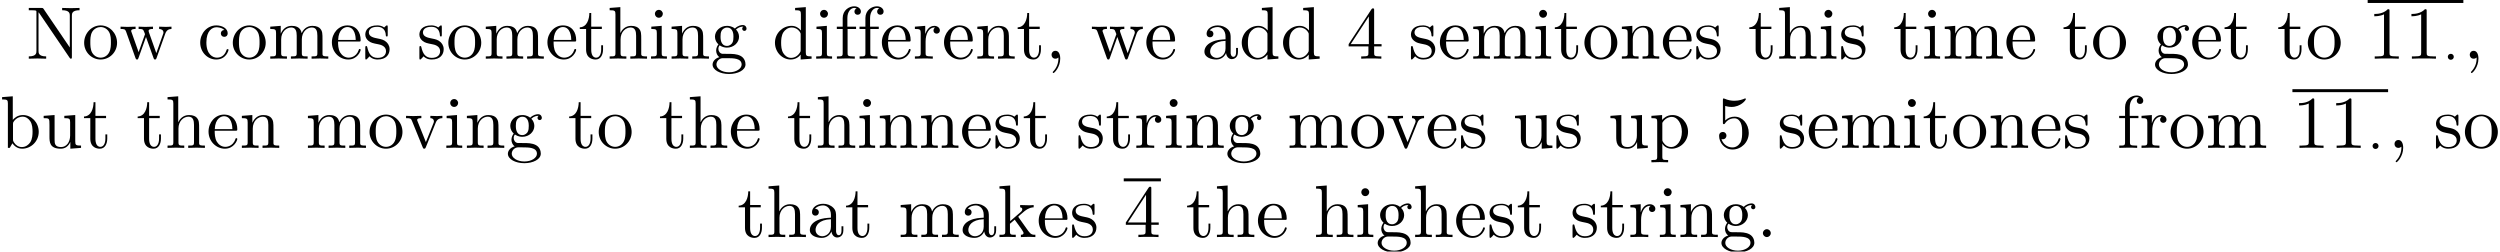 <?xml version='1.0' encoding='UTF-8'?>
<!-- This file was generated by dvisvgm 2.11.1 -->
<svg version='1.1' xmlns='http://www.w3.org/2000/svg' xmlns:xlink='http://www.w3.org/1999/xlink' width='335.118pt' height='33.715pt' viewBox='4.297 -31.778 335.118 33.715'>
<defs>
<path id='g0-1' d='M1.583-1.743C1.583-1.988 1.388-2.148 1.186-2.148C.941-2.148 .781-1.953 .781-1.75C.781-1.506 .976-1.346 1.179-1.346C1.423-1.346 1.583-1.541 1.583-1.743Z'/>
<path id='g1-49' d='M4.174 0V-.309H3.856C2.959-.309 2.929-.418 2.929-.787V-6.376C2.929-6.615 2.929-6.635 2.7-6.635C2.082-5.998 1.205-5.998 .887-5.998V-5.689C1.086-5.689 1.674-5.689 2.192-5.948V-.787C2.192-.428 2.162-.309 1.265-.309H.946V0C1.295-.03 2.162-.03 2.56-.03S3.826-.03 4.174 0Z'/>
<path id='g1-52' d='M4.692-1.644V-1.953H3.696V-6.486C3.696-6.685 3.696-6.745 3.537-6.745C3.447-6.745 3.417-6.745 3.337-6.625L.279-1.953V-1.644H2.929V-.777C2.929-.418 2.909-.309 2.172-.309H1.963V0C2.371-.03 2.889-.03 3.308-.03S4.254-.03 4.663 0V-.309H4.453C3.716-.309 3.696-.418 3.696-.777V-1.644H4.692ZM2.989-1.953H.558L2.989-5.669V-1.953Z'/>
<path id='g2-44' d='M2.022-.01C2.022-.648 1.783-1.056 1.385-1.056C1.036-1.056 .857-.787 .857-.528S1.026 0 1.385 0C1.534 0 1.674-.06 1.783-.159C1.803 .628 1.524 1.235 1.086 1.704C1.026 1.763 1.016 1.773 1.016 1.813C1.016 1.883 1.066 1.923 1.116 1.923C1.235 1.923 2.022 1.136 2.022-.01Z'/>
<path id='g2-46' d='M1.913-.528C1.913-.817 1.674-1.056 1.385-1.056S.857-.817 .857-.528S1.096 0 1.385 0S1.913-.239 1.913-.528Z'/>
<path id='g2-52' d='M4.692-1.644V-1.953H3.696V-6.486C3.696-6.685 3.696-6.745 3.537-6.745C3.447-6.745 3.417-6.745 3.337-6.625L.279-1.953V-1.644H2.929V-.777C2.929-.418 2.909-.309 2.172-.309H1.963V0C2.371-.03 2.889-.03 3.308-.03S4.254-.03 4.663 0V-.309H4.453C3.716-.309 3.696-.418 3.696-.777V-1.644H4.692ZM2.989-1.953H.558L2.989-5.669V-1.953Z'/>
<path id='g2-53' d='M4.473-2.002C4.473-3.188 3.656-4.184 2.58-4.184C2.102-4.184 1.674-4.025 1.315-3.676V-5.619C1.514-5.559 1.843-5.489 2.162-5.489C3.387-5.489 4.085-6.396 4.085-6.526C4.085-6.585 4.055-6.635 3.985-6.635C3.985-6.635 3.955-6.635 3.905-6.605C3.706-6.516 3.218-6.316 2.55-6.316C2.152-6.316 1.694-6.386 1.225-6.595C1.146-6.625 1.106-6.625 1.106-6.625C1.006-6.625 1.006-6.545 1.006-6.386V-3.437C1.006-3.258 1.006-3.178 1.146-3.178C1.215-3.178 1.235-3.208 1.275-3.268C1.385-3.427 1.753-3.965 2.56-3.965C3.078-3.965 3.328-3.507 3.407-3.328C3.567-2.959 3.587-2.57 3.587-2.072C3.587-1.724 3.587-1.126 3.347-.707C3.108-.319 2.74-.06 2.281-.06C1.554-.06 .986-.588 .817-1.176C.847-1.166 .877-1.156 .986-1.156C1.315-1.156 1.484-1.405 1.484-1.644S1.315-2.132 .986-2.132C.847-2.132 .498-2.062 .498-1.604C.498-.747 1.186 .219 2.301 .219C3.457 .219 4.473-.737 4.473-2.002Z'/>
<path id='g2-78' d='M7.133-6.496V-6.804L5.968-6.775L4.802-6.804V-6.496C5.828-6.496 5.828-6.027 5.828-5.758V-1.504L2.311-6.675C2.222-6.795 2.212-6.804 2.022-6.804H.329V-6.496H.618C.767-6.496 .966-6.486 1.116-6.476C1.345-6.446 1.355-6.436 1.355-6.247V-1.046C1.355-.777 1.355-.309 .329-.309V0L1.494-.03L2.66 0V-.309C1.634-.309 1.634-.777 1.634-1.046V-6.227C1.684-6.177 1.694-6.167 1.733-6.107L5.798-.13C5.888-.01 5.898 0 5.968 0C6.107 0 6.107-.07 6.107-.259V-5.758C6.107-6.027 6.107-6.496 7.133-6.496Z'/>
<path id='g2-97' d='M4.812-.887V-1.445H4.563V-.887C4.563-.309 4.314-.249 4.204-.249C3.875-.249 3.836-.697 3.836-.747V-2.74C3.836-3.158 3.836-3.547 3.477-3.915C3.088-4.304 2.59-4.463 2.112-4.463C1.295-4.463 .608-3.995 .608-3.337C.608-3.039 .807-2.869 1.066-2.869C1.345-2.869 1.524-3.068 1.524-3.328C1.524-3.447 1.474-3.776 1.016-3.786C1.285-4.134 1.773-4.244 2.092-4.244C2.58-4.244 3.148-3.856 3.148-2.969V-2.6C2.64-2.57 1.943-2.54 1.315-2.242C.568-1.903 .319-1.385 .319-.946C.319-.139 1.285 .11 1.913 .11C2.57 .11 3.029-.289 3.218-.757C3.258-.359 3.527 .06 3.995 .06C4.204 .06 4.812-.08 4.812-.887ZM3.148-1.395C3.148-.448 2.431-.11 1.983-.11C1.494-.11 1.086-.458 1.086-.956C1.086-1.504 1.504-2.331 3.148-2.391V-1.395Z'/>
<path id='g2-98' d='M5.191-2.152C5.191-3.417 4.214-4.403 3.078-4.403C2.301-4.403 1.873-3.935 1.714-3.756V-6.914L.279-6.804V-6.496C.976-6.496 1.056-6.426 1.056-5.938V0H1.305L1.664-.618C1.813-.389 2.232 .11 2.969 .11C4.154 .11 5.191-.867 5.191-2.152ZM4.364-2.162C4.364-1.793 4.344-1.196 4.055-.747C3.846-.438 3.467-.11 2.929-.11C2.481-.11 2.122-.349 1.883-.717C1.743-.927 1.743-.956 1.743-1.136V-3.188C1.743-3.377 1.743-3.387 1.853-3.547C2.242-4.105 2.79-4.184 3.029-4.184C3.477-4.184 3.836-3.925 4.075-3.547C4.334-3.138 4.364-2.57 4.364-2.162Z'/>
<path id='g2-99' d='M4.134-1.186C4.134-1.285 4.035-1.285 4.005-1.285C3.915-1.285 3.895-1.245 3.875-1.186C3.587-.259 2.939-.139 2.57-.139C2.042-.139 1.166-.568 1.166-2.172C1.166-3.796 1.983-4.214 2.511-4.214C2.6-4.214 3.228-4.204 3.577-3.846C3.168-3.816 3.108-3.517 3.108-3.387C3.108-3.128 3.288-2.929 3.567-2.929C3.826-2.929 4.025-3.098 4.025-3.397C4.025-4.075 3.268-4.463 2.501-4.463C1.255-4.463 .339-3.387 .339-2.152C.339-.877 1.325 .11 2.481 .11C3.816 .11 4.134-1.086 4.134-1.186Z'/>
<path id='g2-100' d='M5.25 0V-.309C4.553-.309 4.473-.379 4.473-.867V-6.914L3.039-6.804V-6.496C3.736-6.496 3.816-6.426 3.816-5.938V-3.786C3.527-4.144 3.098-4.403 2.56-4.403C1.385-4.403 .339-3.427 .339-2.142C.339-.877 1.315 .11 2.451 .11C3.088 .11 3.537-.229 3.786-.548V.11L5.25 0ZM3.786-1.176C3.786-.996 3.786-.976 3.676-.807C3.377-.329 2.929-.11 2.501-.11C2.052-.11 1.694-.369 1.455-.747C1.196-1.156 1.166-1.724 1.166-2.132C1.166-2.501 1.186-3.098 1.474-3.547C1.684-3.856 2.062-4.184 2.6-4.184C2.949-4.184 3.367-4.035 3.676-3.587C3.786-3.417 3.786-3.397 3.786-3.218V-1.176Z'/>
<path id='g2-101' d='M4.134-1.186C4.134-1.285 4.055-1.305 4.005-1.305C3.915-1.305 3.895-1.245 3.875-1.166C3.527-.139 2.63-.139 2.531-.139C2.032-.139 1.634-.438 1.405-.807C1.106-1.285 1.106-1.943 1.106-2.301H3.885C4.105-2.301 4.134-2.301 4.134-2.511C4.134-3.497 3.597-4.463 2.351-4.463C1.196-4.463 .279-3.437 .279-2.192C.279-.857 1.325 .11 2.471 .11C3.686 .11 4.134-.996 4.134-1.186ZM3.477-2.511H1.116C1.176-3.995 2.012-4.244 2.351-4.244C3.377-4.244 3.477-2.899 3.477-2.511Z'/>
<path id='g2-102' d='M3.557-6.326C3.557-6.695 3.188-7.024 2.66-7.024C1.963-7.024 1.116-6.496 1.116-5.44V-4.294H.329V-3.985H1.116V-.757C1.116-.309 1.006-.309 .339-.309V0L1.474-.03C1.873-.03 2.341-.03 2.74 0V-.309H2.531C1.793-.309 1.773-.418 1.773-.777V-3.985H2.909V-4.294H1.743V-5.45C1.743-6.326 2.222-6.804 2.66-6.804C2.69-6.804 2.839-6.804 2.989-6.735C2.869-6.695 2.69-6.565 2.69-6.316C2.69-6.087 2.849-5.888 3.118-5.888C3.407-5.888 3.557-6.087 3.557-6.326Z'/>
<path id='g2-103' d='M4.832-4.025C4.832-4.194 4.712-4.513 4.324-4.513C4.125-4.513 3.686-4.453 3.268-4.045C2.849-4.374 2.431-4.403 2.212-4.403C1.285-4.403 .598-3.716 .598-2.949C.598-2.511 .817-2.132 1.066-1.923C.936-1.773 .757-1.445 .757-1.096C.757-.787 .887-.408 1.196-.209C.598-.04 .279 .389 .279 .787C.279 1.504 1.265 2.052 2.481 2.052C3.656 2.052 4.692 1.544 4.692 .767C4.692 .418 4.553-.09 4.045-.369C3.517-.648 2.939-.648 2.331-.648C2.082-.648 1.654-.648 1.584-.658C1.265-.697 1.056-1.006 1.056-1.325C1.056-1.365 1.056-1.594 1.225-1.793C1.614-1.514 2.022-1.484 2.212-1.484C3.138-1.484 3.826-2.172 3.826-2.939C3.826-3.308 3.666-3.676 3.417-3.905C3.776-4.244 4.134-4.294 4.314-4.294C4.314-4.294 4.384-4.294 4.413-4.284C4.304-4.244 4.254-4.134 4.254-4.015C4.254-3.846 4.384-3.726 4.543-3.726C4.643-3.726 4.832-3.796 4.832-4.025ZM3.078-2.949C3.078-2.68 3.068-2.361 2.919-2.112C2.839-1.993 2.61-1.714 2.212-1.714C1.345-1.714 1.345-2.71 1.345-2.939C1.345-3.208 1.355-3.527 1.504-3.776C1.584-3.895 1.813-4.174 2.212-4.174C3.078-4.174 3.078-3.178 3.078-2.949ZM4.174 .787C4.174 1.325 3.467 1.823 2.491 1.823C1.484 1.823 .797 1.315 .797 .787C.797 .329 1.176-.04 1.614-.07H2.202C3.059-.07 4.174-.07 4.174 .787Z'/>
<path id='g2-104' d='M5.33 0V-.309C4.812-.309 4.563-.309 4.553-.608V-2.511C4.553-3.367 4.553-3.676 4.244-4.035C4.105-4.204 3.776-4.403 3.198-4.403C2.361-4.403 1.923-3.806 1.763-3.447H1.753V-6.914L.319-6.804V-6.496C1.016-6.496 1.096-6.426 1.096-5.938V-.757C1.096-.309 .986-.309 .319-.309V0L1.445-.03L2.56 0V-.309C1.893-.309 1.783-.309 1.783-.757V-2.59C1.783-3.626 2.491-4.184 3.128-4.184C3.756-4.184 3.866-3.646 3.866-3.078V-.757C3.866-.309 3.756-.309 3.088-.309V0L4.214-.03L5.33 0Z'/>
<path id='g2-105' d='M2.461 0V-.309C1.803-.309 1.763-.359 1.763-.747V-4.403L.369-4.294V-3.985C1.016-3.985 1.106-3.925 1.106-3.437V-.757C1.106-.309 .996-.309 .329-.309V0L1.425-.03C1.773-.03 2.122-.01 2.461 0ZM1.913-6.017C1.913-6.286 1.684-6.545 1.385-6.545C1.046-6.545 .847-6.267 .847-6.017C.847-5.748 1.076-5.489 1.375-5.489C1.714-5.489 1.913-5.768 1.913-6.017Z'/>
<path id='g2-107' d='M5.091 0V-.309C4.722-.309 4.503-.309 4.125-.837L2.859-2.62C2.849-2.64 2.8-2.7 2.8-2.73C2.8-2.77 3.507-3.367 3.606-3.447C4.234-3.955 4.653-3.975 4.862-3.985V-4.294C4.573-4.264 4.443-4.264 4.164-4.264C3.806-4.264 3.188-4.284 3.049-4.294V-3.985C3.238-3.975 3.337-3.866 3.337-3.736C3.337-3.537 3.198-3.417 3.118-3.347L1.714-2.132V-6.914L.279-6.804V-6.496C.976-6.496 1.056-6.426 1.056-5.938V-.757C1.056-.309 .946-.309 .279-.309V0L1.365-.03L2.461 0V-.309C1.793-.309 1.684-.309 1.684-.757V-1.783L2.321-2.331C3.088-1.275 3.507-.717 3.507-.538C3.507-.349 3.337-.309 3.148-.309V0L4.224-.03C4.513-.03 4.802-.02 5.091 0Z'/>
<path id='g2-109' d='M8.1 0V-.309C7.582-.309 7.333-.309 7.323-.608V-2.511C7.323-3.367 7.323-3.676 7.014-4.035C6.874-4.204 6.545-4.403 5.968-4.403C5.131-4.403 4.692-3.806 4.523-3.427C4.384-4.294 3.646-4.403 3.198-4.403C2.471-4.403 2.002-3.975 1.724-3.357V-4.403L.319-4.294V-3.985C1.016-3.985 1.096-3.915 1.096-3.427V-.757C1.096-.309 .986-.309 .319-.309V0L1.445-.03L2.56 0V-.309C1.893-.309 1.783-.309 1.783-.757V-2.59C1.783-3.626 2.491-4.184 3.128-4.184C3.756-4.184 3.866-3.646 3.866-3.078V-.757C3.866-.309 3.756-.309 3.088-.309V0L4.214-.03L5.33 0V-.309C4.663-.309 4.553-.309 4.553-.757V-2.59C4.553-3.626 5.26-4.184 5.898-4.184C6.526-4.184 6.635-3.646 6.635-3.078V-.757C6.635-.309 6.526-.309 5.858-.309V0L6.984-.03L8.1 0Z'/>
<path id='g2-110' d='M5.33 0V-.309C4.812-.309 4.563-.309 4.553-.608V-2.511C4.553-3.367 4.553-3.676 4.244-4.035C4.105-4.204 3.776-4.403 3.198-4.403C2.471-4.403 2.002-3.975 1.724-3.357V-4.403L.319-4.294V-3.985C1.016-3.985 1.096-3.915 1.096-3.427V-.757C1.096-.309 .986-.309 .319-.309V0L1.445-.03L2.56 0V-.309C1.893-.309 1.783-.309 1.783-.757V-2.59C1.783-3.626 2.491-4.184 3.128-4.184C3.756-4.184 3.866-3.646 3.866-3.078V-.757C3.866-.309 3.756-.309 3.088-.309V0L4.214-.03L5.33 0Z'/>
<path id='g2-111' d='M4.692-2.132C4.692-3.407 3.696-4.463 2.491-4.463C1.245-4.463 .279-3.377 .279-2.132C.279-.847 1.315 .11 2.481 .11C3.686 .11 4.692-.867 4.692-2.132ZM3.866-2.212C3.866-1.853 3.866-1.315 3.646-.877C3.427-.428 2.989-.139 2.491-.139C2.062-.139 1.624-.349 1.355-.807C1.106-1.245 1.106-1.853 1.106-2.212C1.106-2.6 1.106-3.138 1.345-3.577C1.614-4.035 2.082-4.244 2.481-4.244C2.919-4.244 3.347-4.025 3.606-3.597S3.866-2.59 3.866-2.212Z'/>
<path id='g2-112' d='M5.191-2.152C5.191-3.417 4.224-4.403 3.108-4.403C2.331-4.403 1.913-3.965 1.714-3.746V-4.403L.279-4.294V-3.985C.986-3.985 1.056-3.925 1.056-3.487V1.176C1.056 1.624 .946 1.624 .279 1.624V1.933L1.395 1.903L2.521 1.933V1.624C1.853 1.624 1.743 1.624 1.743 1.176V-.498V-.588C1.793-.428 2.212 .11 2.969 .11C4.154 .11 5.191-.867 5.191-2.152ZM4.364-2.152C4.364-.946 3.666-.11 2.929-.11C2.531-.11 2.152-.309 1.883-.717C1.743-.927 1.743-.936 1.743-1.136V-3.357C2.032-3.866 2.521-4.154 3.029-4.154C3.756-4.154 4.364-3.278 4.364-2.152Z'/>
<path id='g2-114' d='M3.626-3.796C3.626-4.115 3.318-4.403 2.889-4.403C2.162-4.403 1.803-3.736 1.664-3.308V-4.403L.279-4.294V-3.985C.976-3.985 1.056-3.915 1.056-3.427V-.757C1.056-.309 .946-.309 .279-.309V0L1.415-.03C1.813-.03 2.281-.03 2.68 0V-.309H2.471C1.733-.309 1.714-.418 1.714-.777V-2.311C1.714-3.298 2.132-4.184 2.889-4.184C2.959-4.184 2.979-4.184 2.999-4.174C2.969-4.164 2.77-4.045 2.77-3.786C2.77-3.507 2.979-3.357 3.198-3.357C3.377-3.357 3.626-3.477 3.626-3.796Z'/>
<path id='g2-115' d='M3.587-1.275C3.587-1.803 3.288-2.102 3.168-2.222C2.839-2.54 2.451-2.62 2.032-2.7C1.474-2.809 .807-2.939 .807-3.517C.807-3.866 1.066-4.274 1.923-4.274C3.019-4.274 3.068-3.377 3.088-3.068C3.098-2.979 3.208-2.979 3.208-2.979C3.337-2.979 3.337-3.029 3.337-3.218V-4.224C3.337-4.394 3.337-4.463 3.228-4.463C3.178-4.463 3.158-4.463 3.029-4.344C2.999-4.304 2.899-4.214 2.859-4.184C2.481-4.463 2.072-4.463 1.923-4.463C.707-4.463 .329-3.796 .329-3.238C.329-2.889 .488-2.61 .757-2.391C1.076-2.132 1.355-2.072 2.072-1.933C2.291-1.893 3.108-1.733 3.108-1.016C3.108-.508 2.76-.11 1.983-.11C1.146-.11 .787-.677 .598-1.524C.568-1.654 .558-1.694 .458-1.694C.329-1.694 .329-1.624 .329-1.445V-.13C.329 .04 .329 .11 .438 .11C.488 .11 .498 .1 .687-.09C.707-.11 .707-.13 .887-.319C1.325 .1 1.773 .11 1.983 .11C3.128 .11 3.587-.558 3.587-1.275Z'/>
<path id='g2-116' d='M3.308-1.235V-1.803H3.059V-1.255C3.059-.518 2.76-.139 2.391-.139C1.724-.139 1.724-1.046 1.724-1.215V-3.985H3.148V-4.294H1.724V-6.127H1.474C1.465-5.31 1.166-4.244 .189-4.204V-3.985H1.036V-1.235C1.036-.01 1.963 .11 2.321 .11C3.029 .11 3.308-.598 3.308-1.235Z'/>
<path id='g2-117' d='M5.33 0V-.309C4.633-.309 4.553-.379 4.553-.867V-4.403L3.088-4.294V-3.985C3.786-3.985 3.866-3.915 3.866-3.427V-1.654C3.866-.787 3.387-.11 2.66-.11C1.823-.11 1.783-.578 1.783-1.096V-4.403L.319-4.294V-3.985C1.096-3.985 1.096-3.955 1.096-3.068V-1.574C1.096-.797 1.096 .11 2.61 .11C3.168 .11 3.606-.169 3.895-.787V.11L5.33 0Z'/>
<path id='g2-118' d='M5.061-3.985V-4.294C4.832-4.274 4.543-4.264 4.314-4.264L3.447-4.294V-3.985C3.816-3.975 3.925-3.746 3.925-3.557C3.925-3.467 3.905-3.427 3.866-3.318L2.849-.777L1.733-3.557C1.674-3.686 1.674-3.726 1.674-3.726C1.674-3.985 2.062-3.985 2.242-3.985V-4.294L1.156-4.264C.887-4.264 .488-4.274 .189-4.294V-3.985C.817-3.985 .857-3.925 .986-3.616L2.421-.08C2.481 .06 2.501 .11 2.63 .11S2.8 .02 2.839-.08L4.144-3.318C4.234-3.547 4.403-3.975 5.061-3.985Z'/>
<path id='g2-119' d='M7.004-3.985V-4.294C6.785-4.274 6.496-4.264 6.276-4.264L5.35-4.294V-3.985C5.709-3.975 5.928-3.796 5.928-3.507C5.928-3.447 5.928-3.427 5.878-3.298L4.971-.747L3.985-3.527C3.945-3.646 3.935-3.666 3.935-3.716C3.935-3.985 4.324-3.985 4.523-3.985V-4.294L3.487-4.264C3.188-4.264 2.899-4.274 2.6-4.294V-3.985C2.969-3.985 3.128-3.965 3.228-3.836C3.278-3.776 3.387-3.477 3.457-3.288L2.6-.877L1.654-3.537C1.604-3.656 1.604-3.676 1.604-3.716C1.604-3.985 1.993-3.985 2.192-3.985V-4.294L1.106-4.264L.179-4.294V-3.985C.677-3.985 .797-3.955 .917-3.636L2.172-.11C2.222 .03 2.252 .11 2.381 .11S2.531 .05 2.58-.09L3.587-2.909L4.603-.08C4.643 .03 4.672 .11 4.802 .11S4.961 .02 5.001-.08L6.167-3.347C6.346-3.846 6.655-3.975 7.004-3.985Z'/>
</defs>
<g id='page1'>
<use x='7.826' y='-23.91' xlink:href='#g2-78'/>
<use x='15.298' y='-23.91' xlink:href='#g2-111'/>
<use x='20.279' y='-23.91' xlink:href='#g2-119'/>
<use x='30.795' y='-23.91' xlink:href='#g2-99'/>
<use x='35.223' y='-23.91' xlink:href='#g2-111'/>
<use x='40.204' y='-23.91' xlink:href='#g2-109'/>
<use x='48.506' y='-23.91' xlink:href='#g2-101'/>
<use x='52.934' y='-23.91' xlink:href='#g2-115'/>
<use x='60.185' y='-23.91' xlink:href='#g2-115'/>
<use x='64.114' y='-23.91' xlink:href='#g2-111'/>
<use x='69.096' y='-23.91' xlink:href='#g2-109'/>
<use x='77.398' y='-23.91' xlink:href='#g2-101'/>
<use x='81.825' y='-23.91' xlink:href='#g2-116'/>
<use x='85.7' y='-23.91' xlink:href='#g2-104'/>
<use x='91.235' y='-23.91' xlink:href='#g2-105'/>
<use x='94.002' y='-23.91' xlink:href='#g2-110'/>
<use x='99.537' y='-23.91' xlink:href='#g2-103'/>
<use x='107.839' y='-23.91' xlink:href='#g2-100'/>
<use x='113.374' y='-23.91' xlink:href='#g2-105'/>
<use x='116.141' y='-23.91' xlink:href='#g2-102'/>
<use x='119.185' y='-23.91' xlink:href='#g2-102'/>
<use x='122.229' y='-23.91' xlink:href='#g2-101'/>
<use x='126.657' y='-23.91' xlink:href='#g2-114'/>
<use x='130.559' y='-23.91' xlink:href='#g2-101'/>
<use x='134.987' y='-23.91' xlink:href='#g2-110'/>
<use x='140.522' y='-23.91' xlink:href='#g2-116'/>
<use x='144.396' y='-23.91' xlink:href='#g2-44'/>
<use x='150.485' y='-23.91' xlink:href='#g2-119'/>
<use x='157.68' y='-23.91' xlink:href='#g2-101'/>
<use x='165.428' y='-23.91' xlink:href='#g2-97'/>
<use x='170.41' y='-23.91' xlink:href='#g2-100'/>
<use x='175.944' y='-23.91' xlink:href='#g2-100'/>
<use x='184.8' y='-23.91' xlink:href='#g2-52'/>
<use x='193.102' y='-23.91' xlink:href='#g2-115'/>
<use x='197.032' y='-23.91' xlink:href='#g2-101'/>
<use x='201.46' y='-23.91' xlink:href='#g2-109'/>
<use x='209.762' y='-23.91' xlink:href='#g2-105'/>
<use x='212.529' y='-23.91' xlink:href='#g2-116'/>
<use x='216.404' y='-23.91' xlink:href='#g2-111'/>
<use x='221.385' y='-23.91' xlink:href='#g2-110'/>
<use x='226.92' y='-23.91' xlink:href='#g2-101'/>
<use x='231.348' y='-23.91' xlink:href='#g2-115'/>
<use x='238.598' y='-23.91' xlink:href='#g2-116'/>
<use x='242.473' y='-23.91' xlink:href='#g2-104'/>
<use x='248.007' y='-23.91' xlink:href='#g2-105'/>
<use x='250.775' y='-23.91' xlink:href='#g2-115'/>
<use x='258.025' y='-23.91' xlink:href='#g2-116'/>
<use x='261.9' y='-23.91' xlink:href='#g2-105'/>
<use x='264.667' y='-23.91' xlink:href='#g2-109'/>
<use x='272.969' y='-23.91' xlink:href='#g2-101'/>
<use x='280.718' y='-23.91' xlink:href='#g2-116'/>
<use x='284.592' y='-23.91' xlink:href='#g2-111'/>
<use x='292.895' y='-23.91' xlink:href='#g2-103'/>
<use x='297.876' y='-23.91' xlink:href='#g2-101'/>
<use x='302.304' y='-23.91' xlink:href='#g2-116'/>
<use x='309.499' y='-23.91' xlink:href='#g2-116'/>
<use x='313.374' y='-23.91' xlink:href='#g2-111'/>
<rect x='321.676' y='-31.778' height='.398' width='12.827'/>
<use x='321.676' y='-23.91' xlink:href='#g1-49'/>
<use x='326.657' y='-23.91' xlink:href='#g1-49'/>
<use x='331.639' y='-22.416' xlink:href='#g0-1'/>
<use x='334.503' y='-23.91' xlink:href='#g2-44'/>
<use x='4.297' y='-11.955' xlink:href='#g2-98'/>
<use x='9.831' y='-11.955' xlink:href='#g2-117'/>
<use x='15.366' y='-11.955' xlink:href='#g2-116'/>
<use x='22.561' y='-11.955' xlink:href='#g2-116'/>
<use x='26.436' y='-11.955' xlink:href='#g2-104'/>
<use x='31.971' y='-11.955' xlink:href='#g2-101'/>
<use x='36.399' y='-11.955' xlink:href='#g2-110'/>
<use x='45.254' y='-11.955' xlink:href='#g2-109'/>
<use x='53.556' y='-11.955' xlink:href='#g2-111'/>
<use x='58.537' y='-11.955' xlink:href='#g2-118'/>
<use x='63.796' y='-11.955' xlink:href='#g2-105'/>
<use x='66.563' y='-11.955' xlink:href='#g2-110'/>
<use x='72.098' y='-11.955' xlink:href='#g2-103'/>
<use x='80.4' y='-11.955' xlink:href='#g2-116'/>
<use x='84.274' y='-11.955' xlink:href='#g2-111'/>
<use x='92.577' y='-11.955' xlink:href='#g2-116'/>
<use x='96.451' y='-11.955' xlink:href='#g2-104'/>
<use x='101.986' y='-11.955' xlink:href='#g2-101'/>
<use x='109.735' y='-11.955' xlink:href='#g2-116'/>
<use x='113.609' y='-11.955' xlink:href='#g2-104'/>
<use x='119.144' y='-11.955' xlink:href='#g2-105'/>
<use x='121.911' y='-11.955' xlink:href='#g2-110'/>
<use x='127.446' y='-11.955' xlink:href='#g2-110'/>
<use x='132.981' y='-11.955' xlink:href='#g2-101'/>
<use x='137.409' y='-11.955' xlink:href='#g2-115'/>
<use x='141.338' y='-11.955' xlink:href='#g2-116'/>
<use x='148.534' y='-11.955' xlink:href='#g2-115'/>
<use x='152.463' y='-11.955' xlink:href='#g2-116'/>
<use x='156.338' y='-11.955' xlink:href='#g2-114'/>
<use x='160.24' y='-11.955' xlink:href='#g2-105'/>
<use x='163.007' y='-11.955' xlink:href='#g2-110'/>
<use x='168.542' y='-11.955' xlink:href='#g2-103'/>
<use x='176.844' y='-11.955' xlink:href='#g2-109'/>
<use x='185.146' y='-11.955' xlink:href='#g2-111'/>
<use x='190.127' y='-11.955' xlink:href='#g2-118'/>
<use x='195.386' y='-11.955' xlink:href='#g2-101'/>
<use x='199.814' y='-11.955' xlink:href='#g2-115'/>
<use x='207.064' y='-11.955' xlink:href='#g2-117'/>
<use x='212.599' y='-11.955' xlink:href='#g2-115'/>
<use x='219.85' y='-11.955' xlink:href='#g2-117'/>
<use x='225.384' y='-11.955' xlink:href='#g2-112'/>
<use x='234.24' y='-11.955' xlink:href='#g2-53'/>
<use x='242.542' y='-11.955' xlink:href='#g2-115'/>
<use x='246.472' y='-11.955' xlink:href='#g2-101'/>
<use x='250.9' y='-11.955' xlink:href='#g2-109'/>
<use x='259.202' y='-11.955' xlink:href='#g2-105'/>
<use x='261.969' y='-11.955' xlink:href='#g2-116'/>
<use x='265.844' y='-11.955' xlink:href='#g2-111'/>
<use x='270.825' y='-11.955' xlink:href='#g2-110'/>
<use x='276.36' y='-11.955' xlink:href='#g2-101'/>
<use x='280.788' y='-11.955' xlink:href='#g2-115'/>
<use x='288.038' y='-11.955' xlink:href='#g2-102'/>
<use x='291.082' y='-11.955' xlink:href='#g2-114'/>
<use x='294.984' y='-11.955' xlink:href='#g2-111'/>
<use x='299.966' y='-11.955' xlink:href='#g2-109'/>
<rect x='311.588' y='-19.823' height='.398' width='12.827'/>
<use x='311.588' y='-11.955' xlink:href='#g1-49'/>
<use x='316.57' y='-11.955' xlink:href='#g1-49'/>
<use x='321.551' y='-10.461' xlink:href='#g0-1'/>
<use x='324.415' y='-11.955' xlink:href='#g2-44'/>
<use x='330.504' y='-11.955' xlink:href='#g2-115'/>
<use x='334.433' y='-11.955' xlink:href='#g2-111'/>
<use x='103.125' y='0' xlink:href='#g2-116'/>
<use x='106.999' y='0' xlink:href='#g2-104'/>
<use x='112.534' y='0' xlink:href='#g2-97'/>
<use x='117.515' y='0' xlink:href='#g2-116'/>
<use x='124.711' y='0' xlink:href='#g2-109'/>
<use x='133.013' y='0' xlink:href='#g2-97'/>
<use x='137.994' y='0' xlink:href='#g2-107'/>
<use x='143.252' y='0' xlink:href='#g2-101'/>
<use x='147.68' y='0' xlink:href='#g2-115'/>
<rect x='154.931' y='-7.868' height='.398' width='4.981'/>
<use x='154.931' y='0' xlink:href='#g1-52'/>
<use x='163.233' y='0' xlink:href='#g2-116'/>
<use x='167.107' y='0' xlink:href='#g2-104'/>
<use x='172.642' y='0' xlink:href='#g2-101'/>
<use x='180.391' y='0' xlink:href='#g2-104'/>
<use x='185.926' y='0' xlink:href='#g2-105'/>
<use x='188.693' y='0' xlink:href='#g2-103'/>
<use x='193.674' y='0' xlink:href='#g2-104'/>
<use x='199.209' y='0' xlink:href='#g2-101'/>
<use x='203.637' y='0' xlink:href='#g2-115'/>
<use x='207.567' y='0' xlink:href='#g2-116'/>
<use x='214.762' y='0' xlink:href='#g2-115'/>
<use x='218.692' y='0' xlink:href='#g2-116'/>
<use x='222.566' y='0' xlink:href='#g2-114'/>
<use x='226.468' y='0' xlink:href='#g2-105'/>
<use x='229.236' y='0' xlink:href='#g2-110'/>
<use x='234.77' y='0' xlink:href='#g2-103'/>
<use x='239.752' y='0' xlink:href='#g2-46'/>
</g>
</svg>